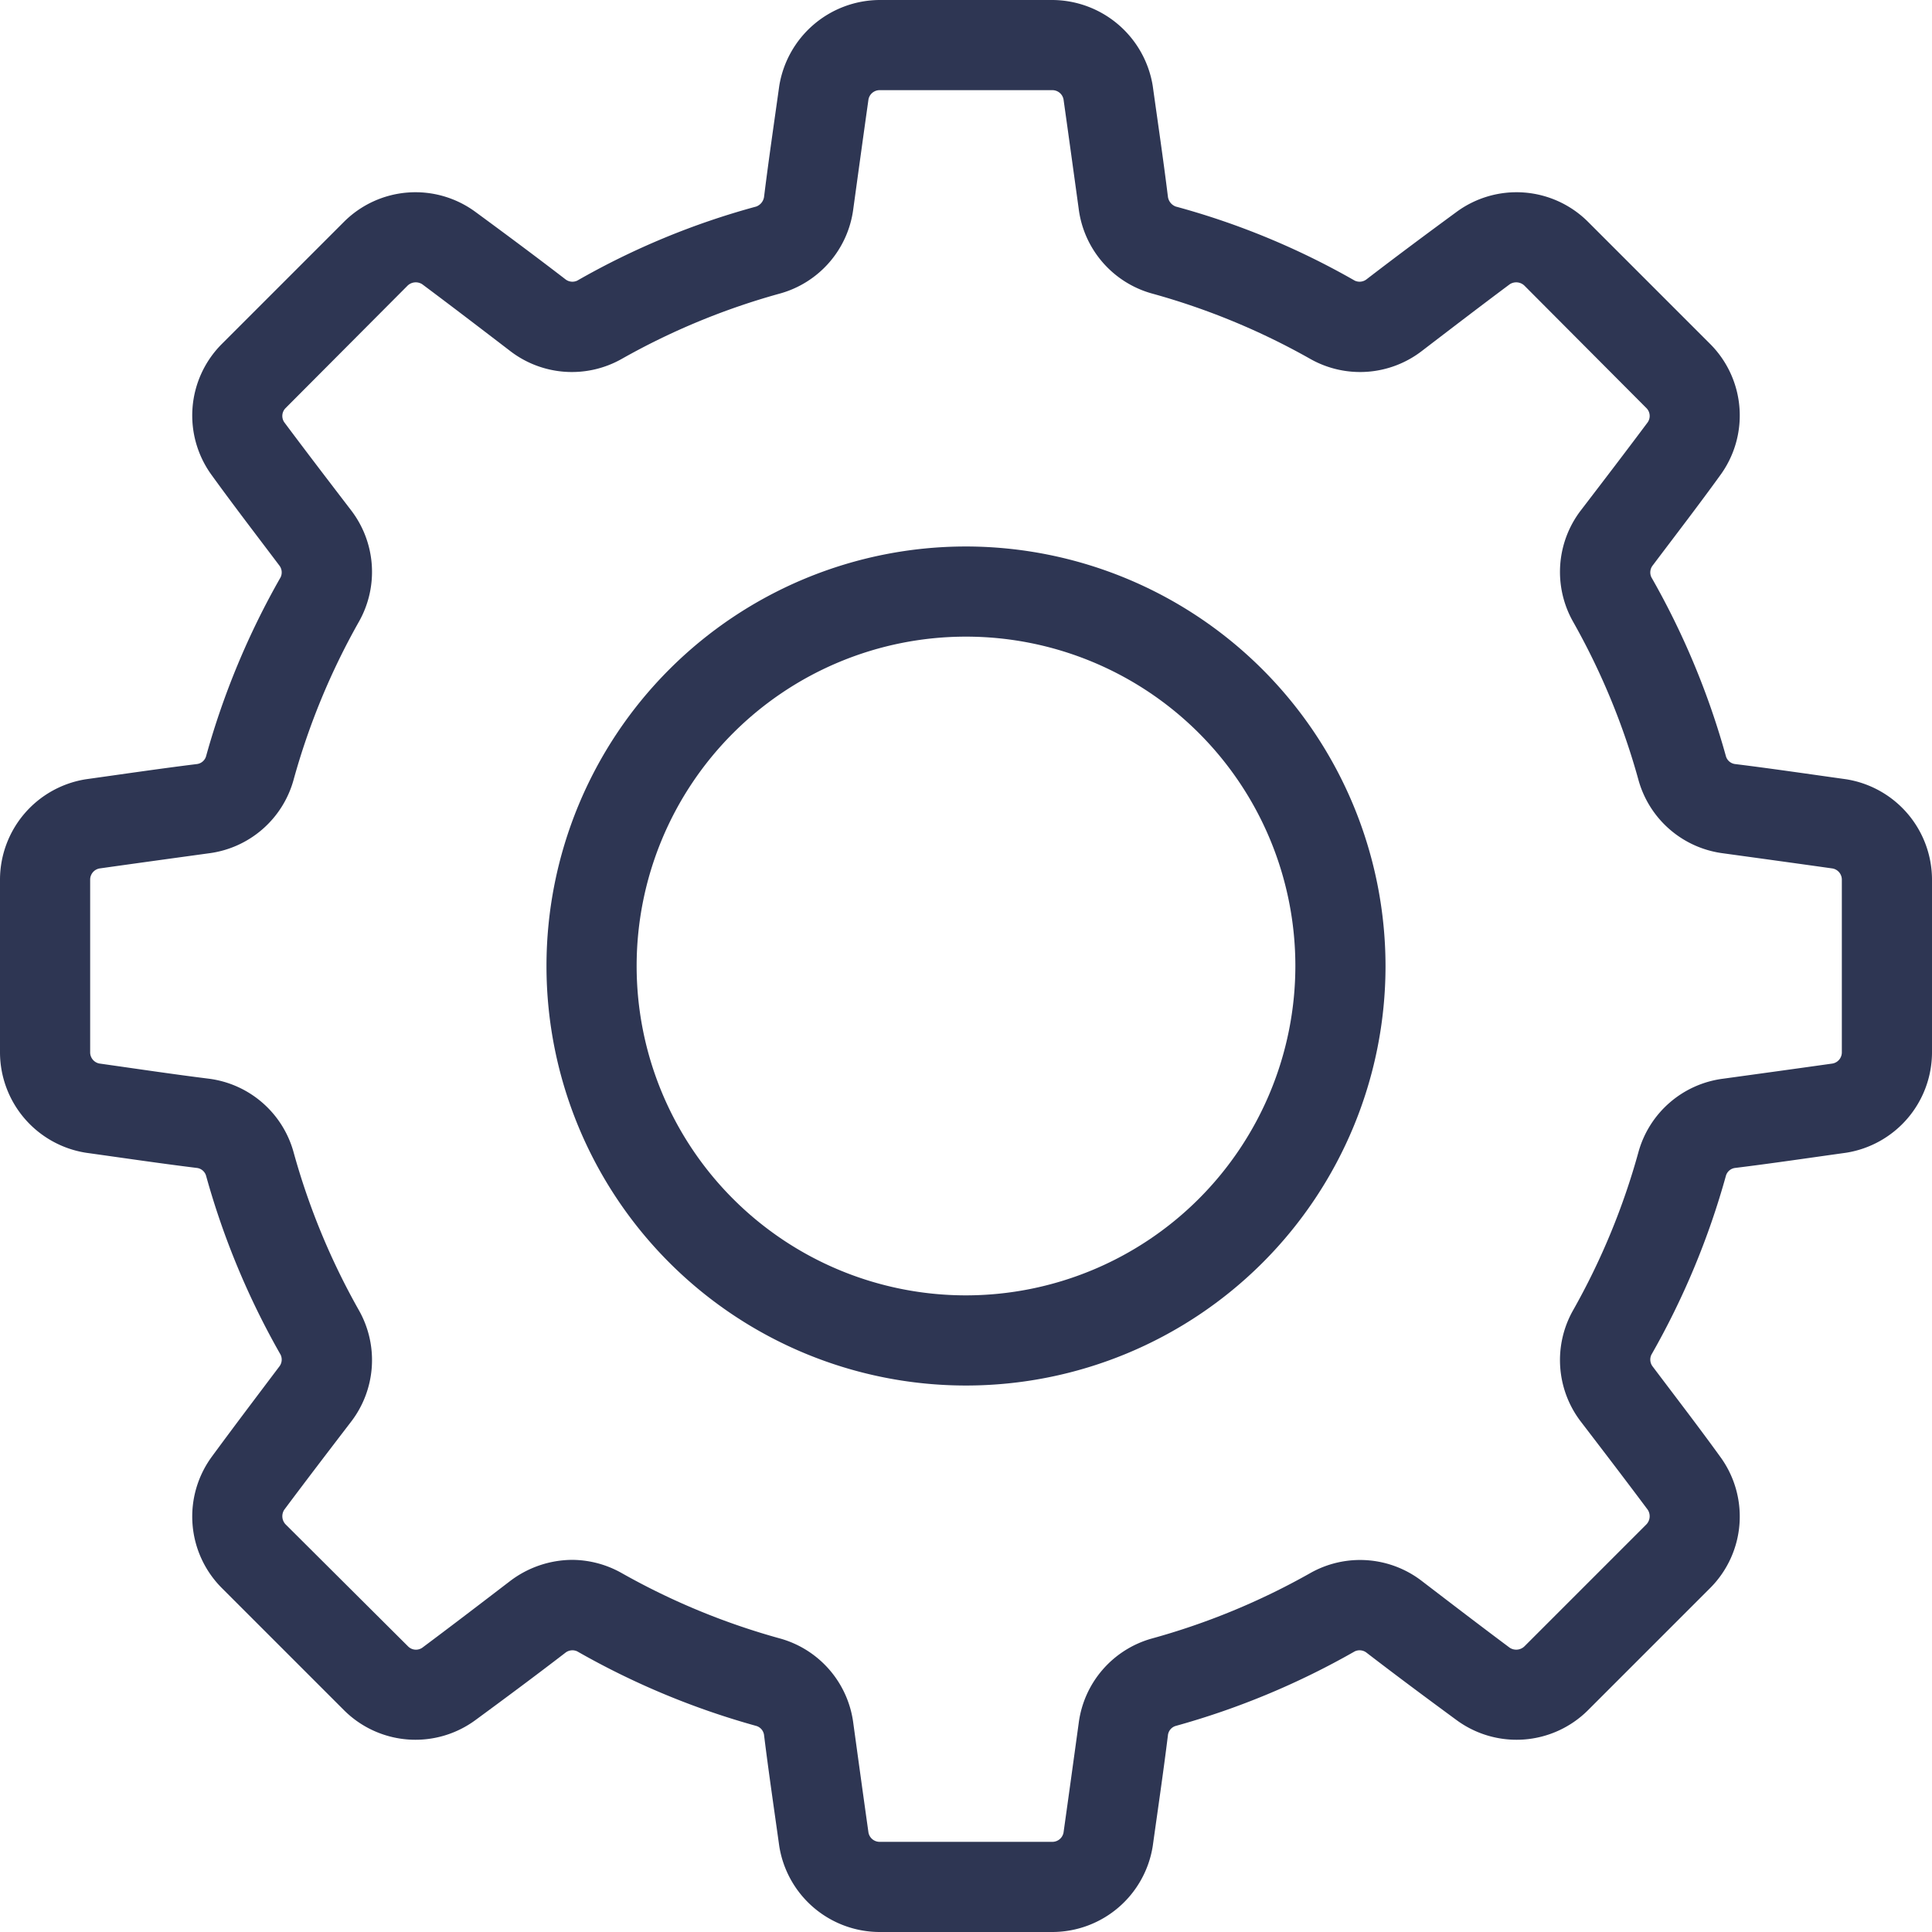 <svg xmlns="http://www.w3.org/2000/svg" width="42" height="42" viewBox="0 0 42 42">
<defs>
    <style>
      .cls-1 {
        fill: #2e3653;
        fill-rule: evenodd;
      }
    </style>
  </defs>
  <path class="cls-1" d="M1231.63,3873.44c-0.79-.11-1.6-0.23-2.41-0.33a0.238,0.238,0,0,1-.2-0.17,17.014,17.014,0,0,0-1.62-3.89,0.246,0.246,0,0,1,.03-0.26c0.49-.65.99-1.3,1.46-1.95a2.2,2.2,0,0,0-.21-2.86l-2.66-2.66a2.2,2.2,0,0,0-2.86-.21c-0.64.47-1.3,0.96-1.95,1.46a0.246,0.246,0,0,1-.26.03,16.549,16.549,0,0,0-3.89-1.61,0.265,0.265,0,0,1-.17-0.21c-0.1-.81-0.22-1.62-0.33-2.41a2.222,2.222,0,0,0-2.18-1.87h-3.76a2.222,2.222,0,0,0-2.18,1.87c-0.11.79-.23,1.6-0.33,2.41a0.265,0.265,0,0,1-.17.21,16.549,16.549,0,0,0-3.89,1.61,0.246,0.246,0,0,1-.26-0.03c-0.65-.5-1.31-0.99-1.95-1.46a2.2,2.2,0,0,0-2.86.21l-2.66,2.66a2.2,2.2,0,0,0-.21,2.86c0.47,0.65.97,1.3,1.46,1.95a0.246,0.246,0,0,1,.03.26,17.014,17.014,0,0,0-1.62,3.89,0.238,0.238,0,0,1-.2.17c-0.81.1-1.62,0.22-2.41,0.33a2.213,2.213,0,0,0-1.87,2.18v3.76a2.213,2.213,0,0,0,1.87,2.18c0.79,0.11,1.6.23,2.41,0.33a0.238,0.238,0,0,1,.2.17,17.014,17.014,0,0,0,1.62,3.89,0.246,0.246,0,0,1-.03.26c-0.49.65-.99,1.31-1.46,1.95a2.2,2.2,0,0,0,.21,2.86l2.66,2.66a2.2,2.2,0,0,0,2.86.21c0.64-.47,1.3-0.96,1.95-1.46a0.246,0.246,0,0,1,.26-0.03,17.014,17.014,0,0,0,3.89,1.62,0.238,0.238,0,0,1,.17.2c0.1,0.81.22,1.62,0.33,2.41a2.213,2.213,0,0,0,2.18,1.87h3.76a2.213,2.213,0,0,0,2.18-1.87c0.11-.79.23-1.6,0.33-2.41a0.238,0.238,0,0,1,.17-0.2,17.014,17.014,0,0,0,3.89-1.62,0.246,0.246,0,0,1,.26.03c0.65,0.5,1.31.99,1.95,1.46a2.2,2.2,0,0,0,2.86-.21l2.66-2.66a2.2,2.2,0,0,0,.21-2.86c-0.47-.65-0.97-1.3-1.46-1.95a0.246,0.246,0,0,1-.03-0.26,17.014,17.014,0,0,0,1.62-3.89,0.238,0.238,0,0,1,.2-0.17c0.81-.1,1.62-0.22,2.41-0.33a2.213,2.213,0,0,0,1.87-2.18v-3.76A2.213,2.213,0,0,0,1231.63,3873.44Zm-0.09,5.94a0.247,0.247,0,0,1-.2.24c-0.78.11-1.58,0.22-2.38,0.33a2.2,2.2,0,0,0-1.84,1.59,15.213,15.213,0,0,1-1.42,3.44,2.2,2.2,0,0,0,.17,2.43c0.49,0.64.98,1.28,1.45,1.91a0.257,0.257,0,0,1-.03.32l-2.65,2.65a0.257,0.257,0,0,1-.32.03c-0.63-.47-1.27-0.96-1.91-1.45a2.2,2.2,0,0,0-2.43-.17,15.213,15.213,0,0,1-3.44,1.42,2.2,2.2,0,0,0-1.59,1.84c-0.11.8-.22,1.6-0.33,2.38a0.247,0.247,0,0,1-.24.2h-3.76a0.247,0.247,0,0,1-.24-0.2c-0.11-.78-0.22-1.58-0.33-2.38a2.2,2.2,0,0,0-1.59-1.84,15.213,15.213,0,0,1-3.44-1.42,2.215,2.215,0,0,0-1.08-.29,2.247,2.247,0,0,0-1.35.46c-0.64.49-1.28,0.98-1.91,1.45a0.242,0.242,0,0,1-.31-0.03l-2.66-2.65a0.257,0.257,0,0,1-.03-0.32c0.47-.63.96-1.27,1.45-1.91a2.2,2.2,0,0,0,.17-2.43,15.213,15.213,0,0,1-1.42-3.44,2.2,2.2,0,0,0-1.84-1.59c-0.8-.1-1.6-0.22-2.38-0.33a0.247,0.247,0,0,1-.2-0.24v-3.76a0.247,0.247,0,0,1,.2-0.24c0.78-.11,1.58-0.22,2.38-0.33a2.2,2.2,0,0,0,1.84-1.59,15.213,15.213,0,0,1,1.42-3.44,2.2,2.2,0,0,0-.17-2.43c-0.49-.64-0.98-1.28-1.45-1.91a0.242,0.242,0,0,1,.03-0.31l2.65-2.66a0.257,0.257,0,0,1,.32-0.03c0.63,0.47,1.27.96,1.91,1.45a2.2,2.2,0,0,0,2.43.17,15.213,15.213,0,0,1,3.44-1.42,2.2,2.2,0,0,0,1.59-1.84c0.11-.8.22-1.6,0.33-2.38a0.247,0.247,0,0,1,.24-0.2h3.76a0.247,0.247,0,0,1,.24.2c0.11,0.78.22,1.58,0.33,2.38a2.2,2.2,0,0,0,1.59,1.84,15.213,15.213,0,0,1,3.44,1.42,2.2,2.2,0,0,0,2.43-.17c0.64-.49,1.28-0.98,1.91-1.45a0.257,0.257,0,0,1,.32.03l2.65,2.66a0.242,0.242,0,0,1,.03.31c-0.47.63-.96,1.27-1.45,1.91a2.2,2.2,0,0,0-.17,2.43,15.213,15.213,0,0,1,1.42,3.44,2.2,2.2,0,0,0,1.84,1.59c0.8,0.11,1.6.22,2.38,0.33a0.247,0.247,0,0,1,.2.24v3.76h0Zm-19.04-11a9.12,9.12,0,1,0,9.12,9.12A9.129,9.129,0,0,0,1212.5,3868.38Zm0,16.28a7.16,7.16,0,1,1,7.16-7.16A7.166,7.166,0,0,1,1212.5,3884.66Z" transform="translate(-1191.5 -3856.5)"/>
</svg>
